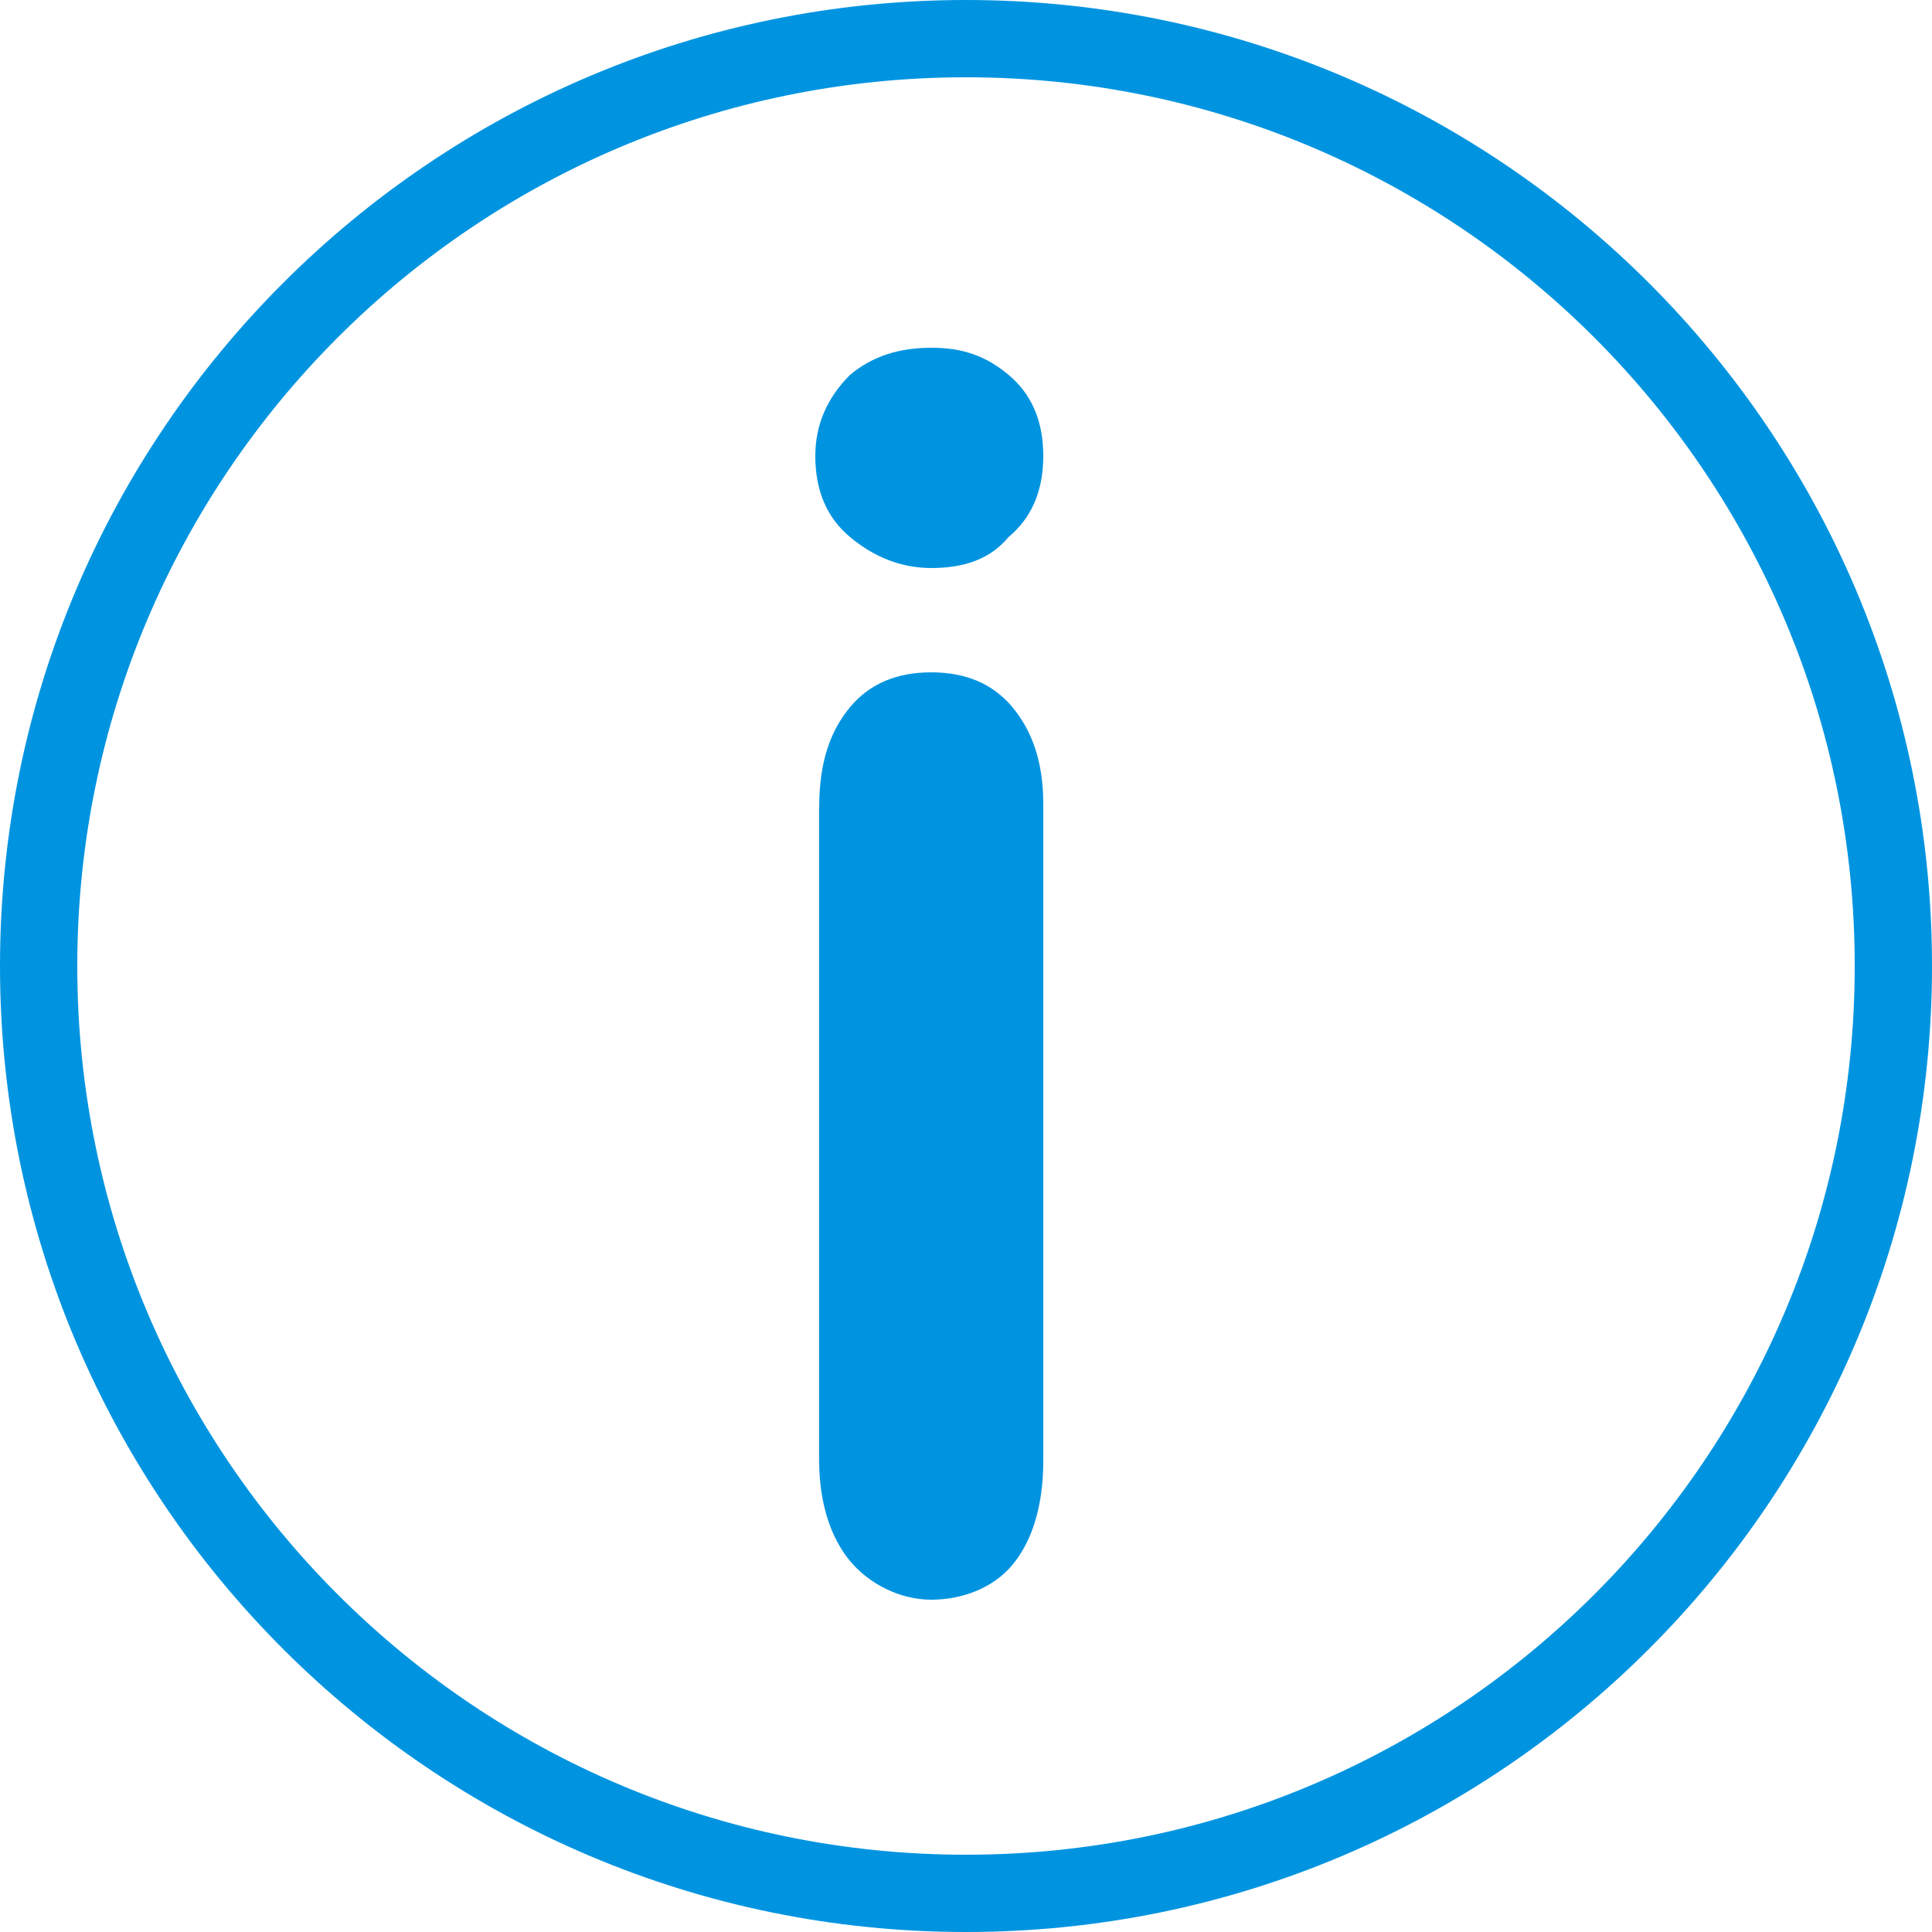 <?xml version="1.0" encoding="utf-8"?>
<!-- Generator: Adobe Illustrator 27.4.0, SVG Export Plug-In . SVG Version: 6.00 Build 0)  -->
<svg version="1.1" id="圖層_1" xmlns="http://www.w3.org/2000/svg" xmlns:xlink="http://www.w3.org/1999/xlink" x="0px" y="0px"
	 viewBox="0 0 50 50" style="enable-background:new 0 0 50 50;" xml:space="preserve">
<style type="text/css">
	.st0{fill:#0094E0;}
	.st1{display:none;fill:#0094E0;}
	.st2{display:none;fill-rule:evenodd;clip-rule:evenodd;fill:#0094E0;}
</style>
<path class="st0" d="M25,2c12.7,0,23,10.3,23,23S37.7,48,25,48S2,37.7,2,25S12.3,2,25,2 M25,0C11.2,0,0,11.2,0,25s11.2,25,25,25
	s25-11.2,25-25S38.8,0,25,0L25,0z"/>
<path class="st1" d="M33.9,11.5l4.3,4.3c0.3,0.3,0.5,0.8,0.5,1.2s-0.2,0.9-0.5,1.2l-2.4,2.4l-6.7-6.7l2.4-2.4
	c0.3-0.3,0.8-0.5,1.2-0.5C33.1,11,33.6,11.1,33.9,11.5L33.9,11.5z M16.1,26.7l6.9,6.9l11.7-11.7l-1.1-1.1l-1.2-1.2l-2.2-2.2L29,16.2
	L27.8,15L16.1,26.7L16.1,26.7z M11.2,37.4l1-2.6l2.8,2.8l-2.6,1l0,0c-0.2,0.1-0.4,0.1-0.6,0C11.3,38.3,11.1,37.8,11.2,37.4
	L11.2,37.4z M12.8,32.9l1.8-5c0-0.1,0-0.1,0.1-0.2l7.2,7.2h-0.1l-5,1.8L12.8,32.9z"/>
<path class="st2" d="M19.7,22h10.8v-3.6c0-1.5-0.6-2.9-1.6-3.8c-1-1-2.3-1.6-3.8-1.6s-2.9,0.6-3.8,1.6c-1,1-1.6,2.3-1.6,3.8V22
	L19.7,22z M25.2,27.5c-1.2,0-2.3,1-2.3,2.3c0,0.9,0.6,1.7,1.4,2.1v1.5c0,0.5,0.4,0.9,0.9,0.9s0.9-0.4,0.9-0.9v-1.5
	c0.8-0.3,1.4-1.1,1.4-2.1C27.4,28.5,26.4,27.5,25.2,27.5L25.2,27.5z M33.3,22L33.3,22c1.5,0,2.7,1.2,2.7,2.7v11.7
	c0,1.5-1.2,2.7-2.7,2.7H17c-1.5,0-2.7-1.2-2.7-2.7V24.7c0-1.5,1.2-2.7,2.7-2.7v-3.6c0-2.2,0.9-4.3,2.4-5.7c1.5-1.5,3.5-2.4,5.7-2.4
	s4.3,0.9,5.7,2.4c1.5,1.5,2.4,3.5,2.4,5.7L33.3,22L33.3,22z"/>
<g>
	<path class="st0" d="M24.1,14.7c-0.8,0-1.5-0.3-2.1-0.8c-0.6-0.5-0.9-1.2-0.9-2.1c0-0.8,0.3-1.5,0.9-2.1C22.6,9.2,23.3,9,24.1,9
		c0.8,0,1.4,0.2,2,0.7c0.6,0.5,0.9,1.2,0.9,2.1c0,0.9-0.3,1.6-0.9,2.1C25.6,14.5,24.9,14.7,24.1,14.7z M27,20.8v17
		c0,1.2-0.3,2.1-0.8,2.7s-1.3,0.9-2.1,0.9S22.5,41,22,40.4s-0.8-1.5-0.8-2.6V20.9c0-1.2,0.3-2,0.8-2.6c0.5-0.6,1.2-0.9,2.1-0.9
		s1.6,0.3,2.1,0.9C26.7,18.9,27,19.7,27,20.8z"/>
</g>
</svg>
